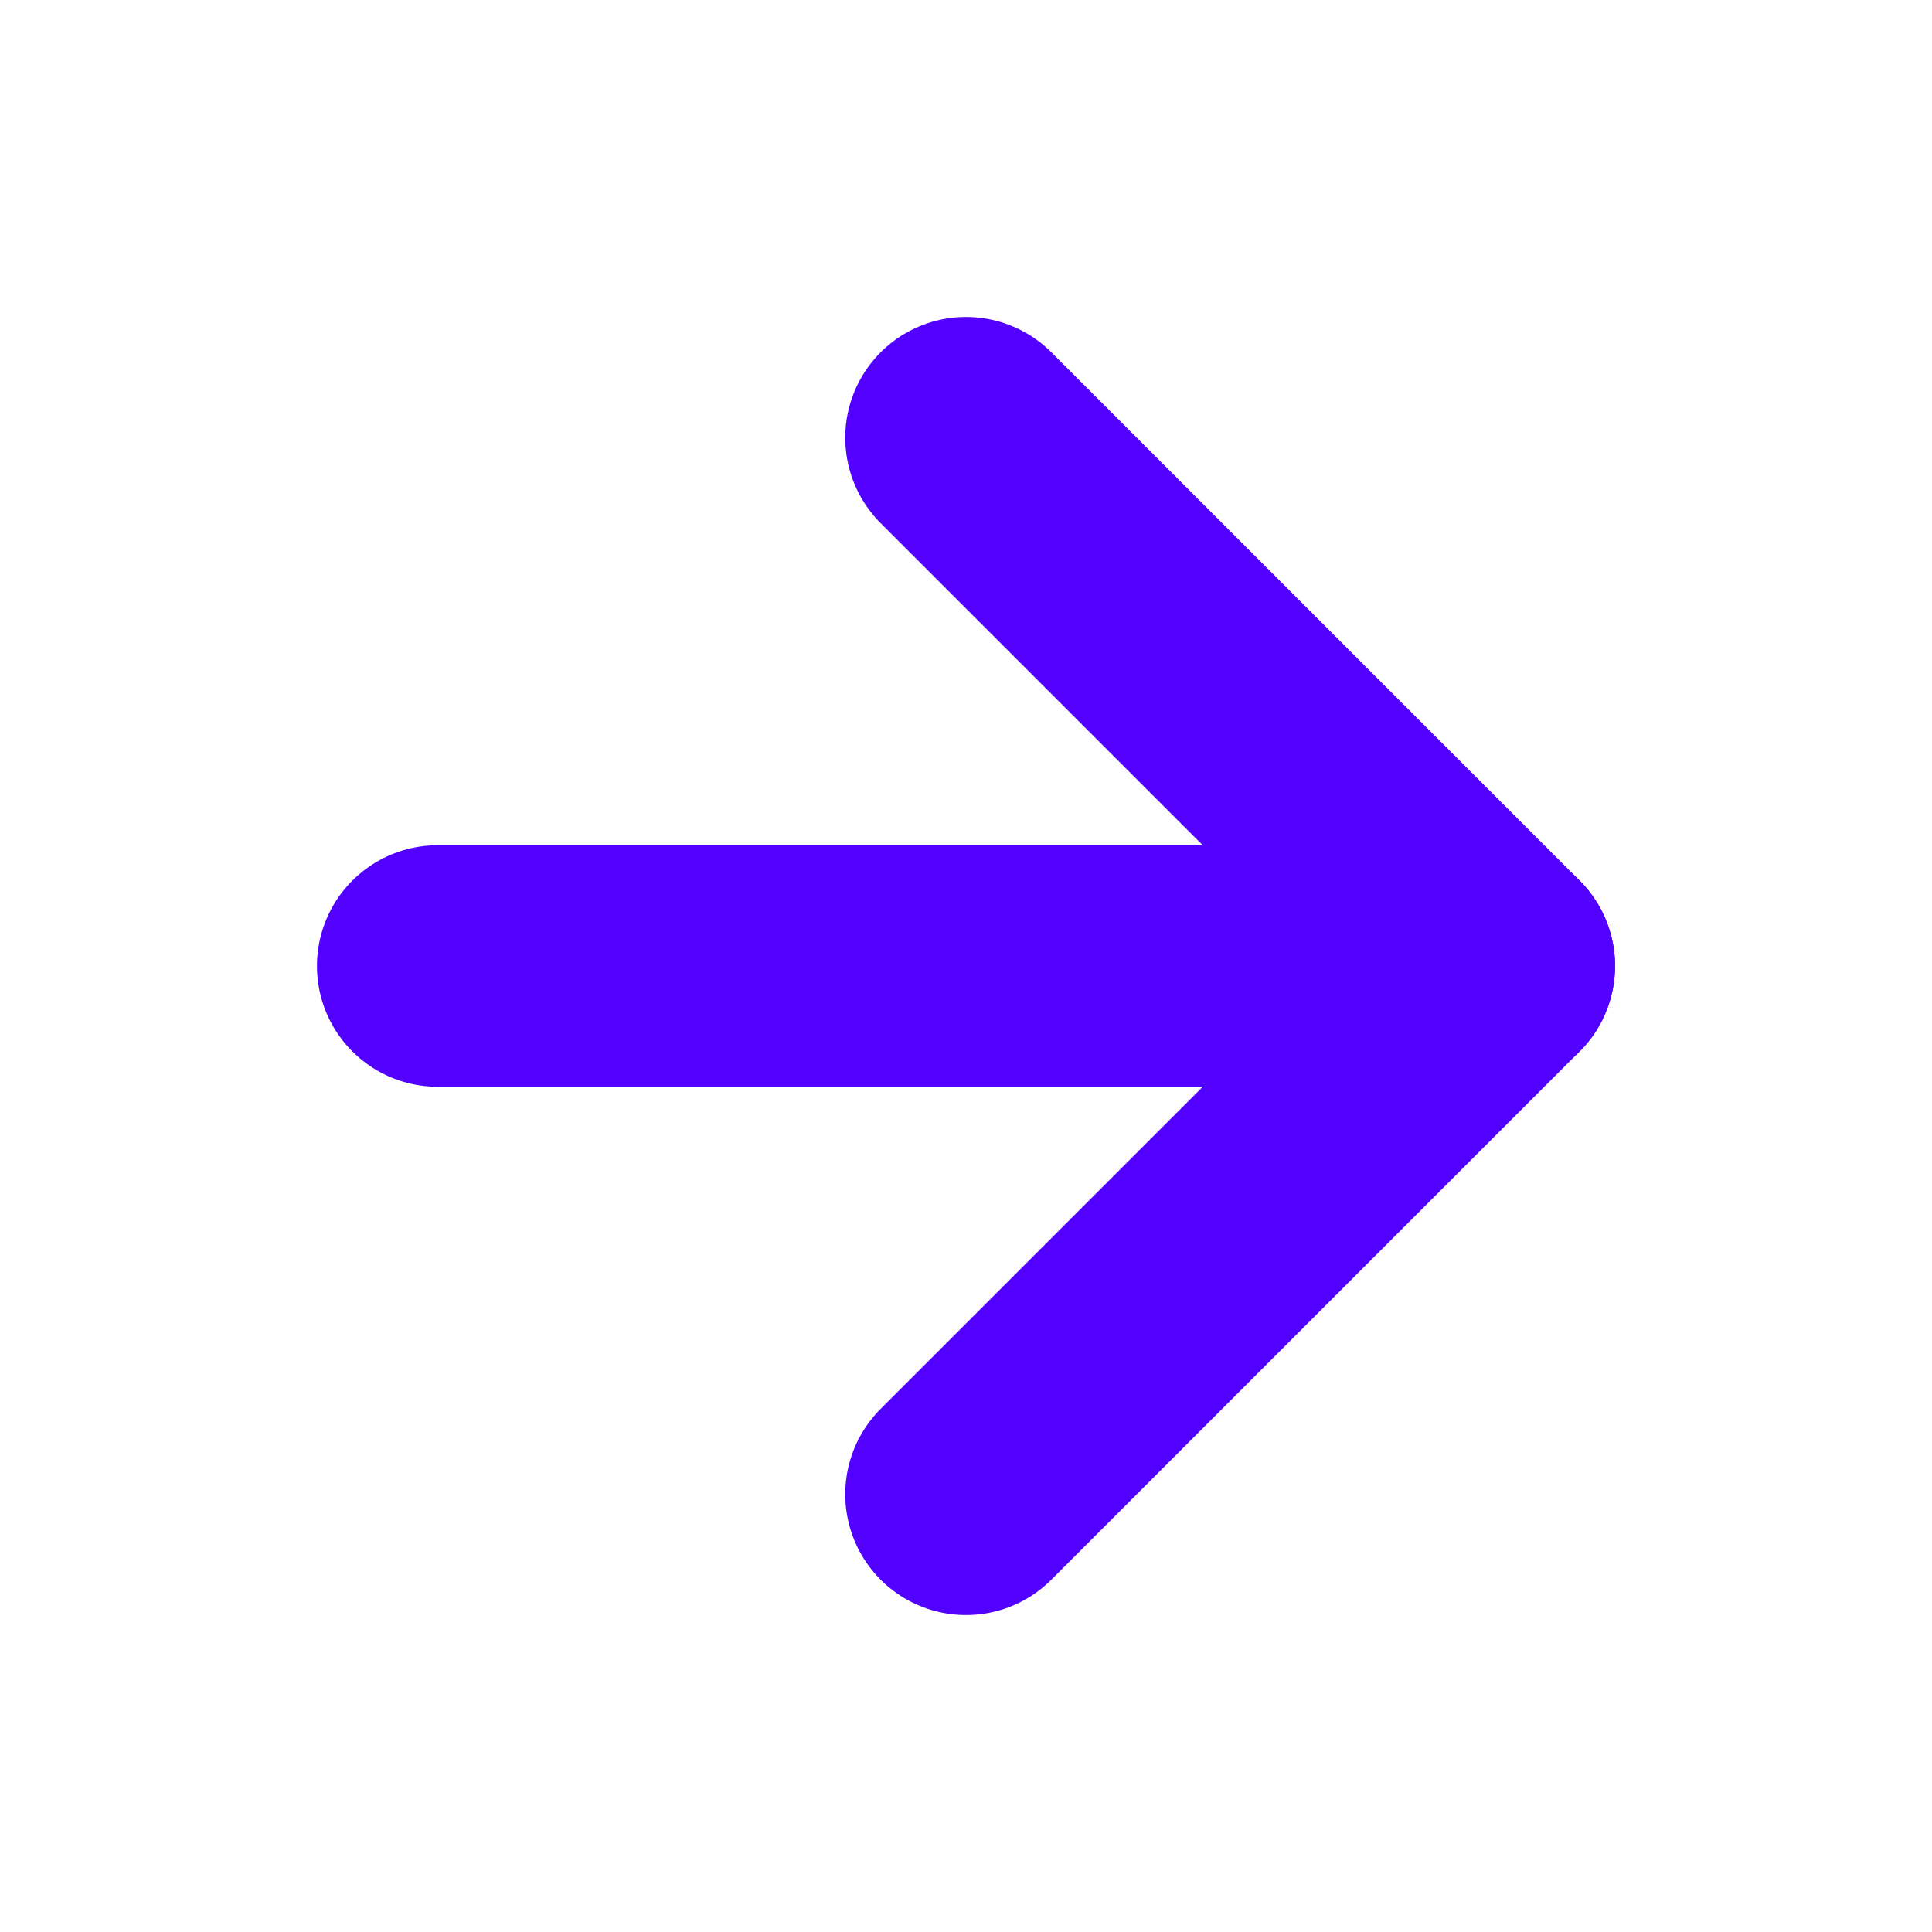 <svg width="16" height="16" viewBox="0 0 16 16" fill="none" xmlns="http://www.w3.org/2000/svg">
<path d="M3.625 8H12.375" stroke="#5200FF" stroke-width="2" stroke-linecap="round" stroke-linejoin="round"/>
<path d="M8 3.625L12.375 8L8 12.375" stroke="#5200FF" stroke-width="2" stroke-linecap="round" stroke-linejoin="round"/>
</svg>
